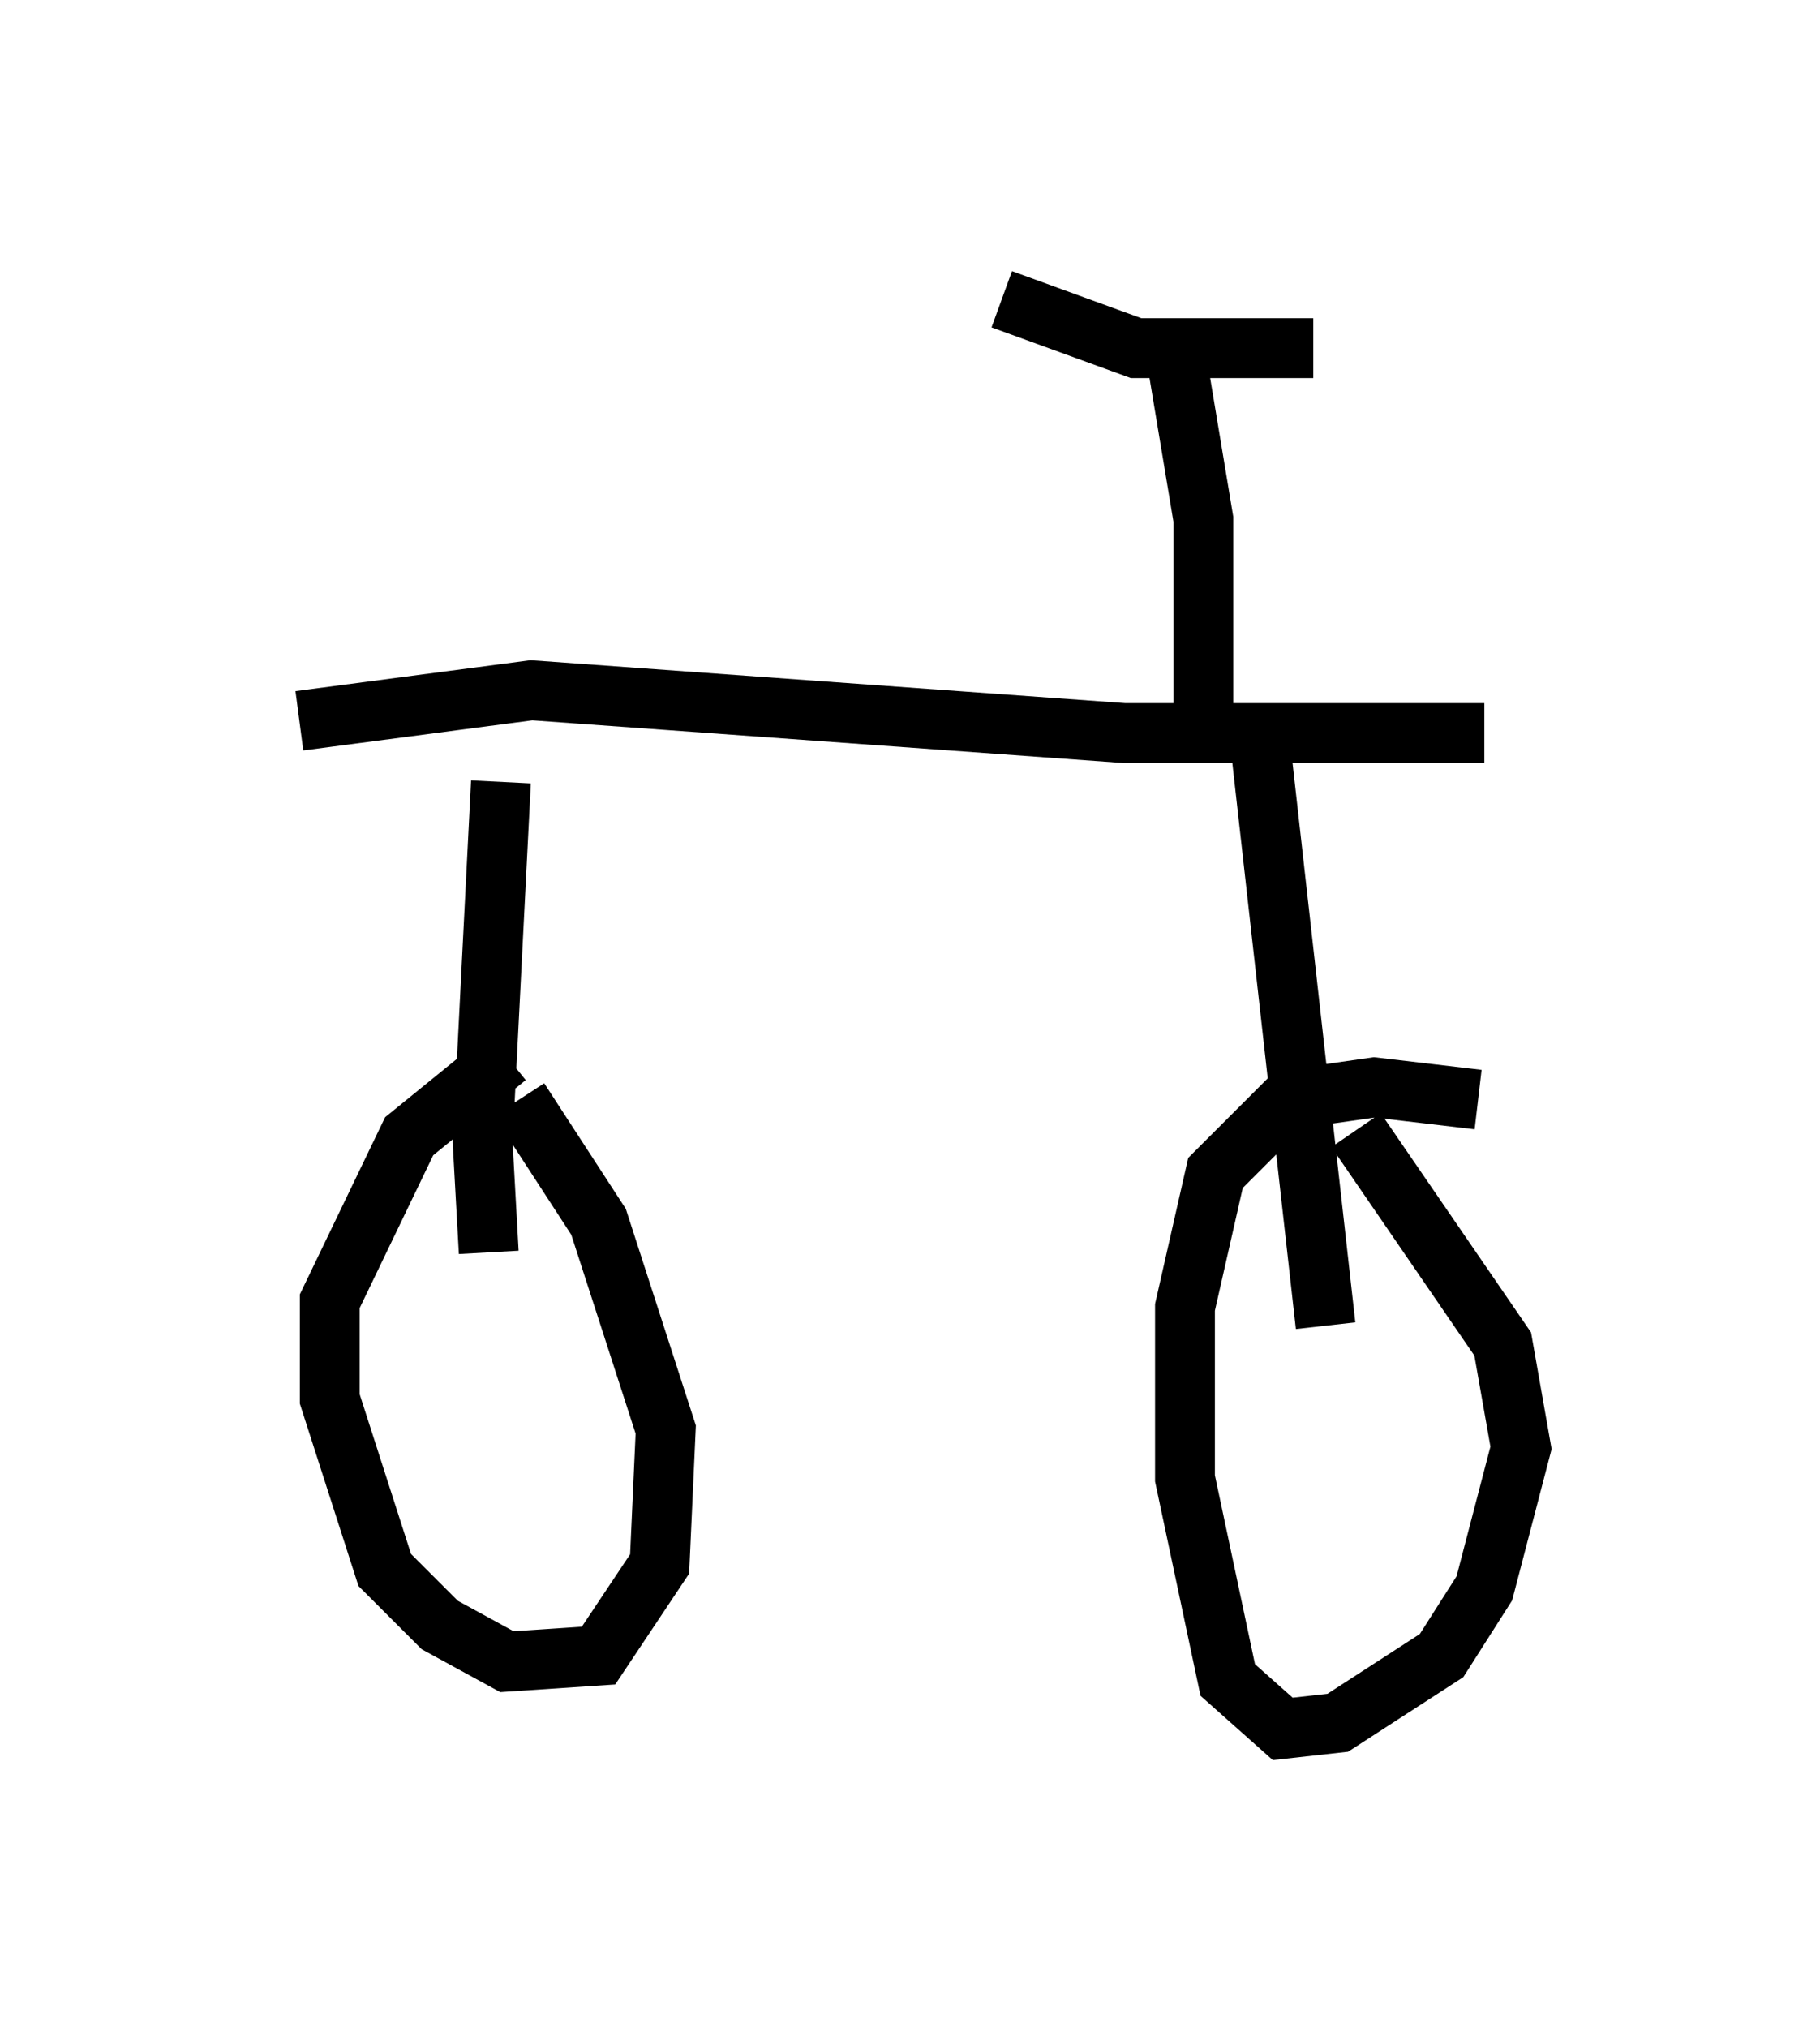 <?xml version="1.0" encoding="utf-8" ?>
<svg baseProfile="full" height="33.888" version="1.1" width="30.417" xmlns="http://www.w3.org/2000/svg" xmlns:ev="http://www.w3.org/2001/xml-events" xmlns:xlink="http://www.w3.org/1999/xlink"><defs /><rect fill="white" height="33.888" width="30.417" x="0" y="0" /><path d="M9.696, 17.658 m-1.225, 0.0 l-1.633, 1.327 -1.327, 2.756 l0.0, 1.633 0.919, 2.858 l0.919, 0.919 1.123, 0.613 l1.531, -0.102 1.021, -1.531 l0.102, -2.246 -1.123, -3.471 l-1.327, -2.042 m16.027, 0.0 l-1.735, -0.204 -1.429, 0.204 l-1.225, 1.225 -0.51, 2.246 l0.0, 2.858 0.715, 3.369 l0.919, 0.817 0.919, -0.102 l1.735, -1.123 0.715, -1.123 l0.613, -2.348 -0.306, -1.735 l-2.45, -3.573 m-0.51, 3.267 l-1.123, -10.004 m-12.863, 8.779 l-0.102, -1.838 0.306, -6.023 m-3.369, -1.021 l3.879, -0.51 9.902, 0.715 l6.023, 0.0 m-5.104, -6.023 l0.408, 2.45 0.0, 3.573 m-3.369, -7.248 l2.246, 0.817 2.96, 0.0 " fill="none" stroke="black" stroke-width="1" /></svg>
